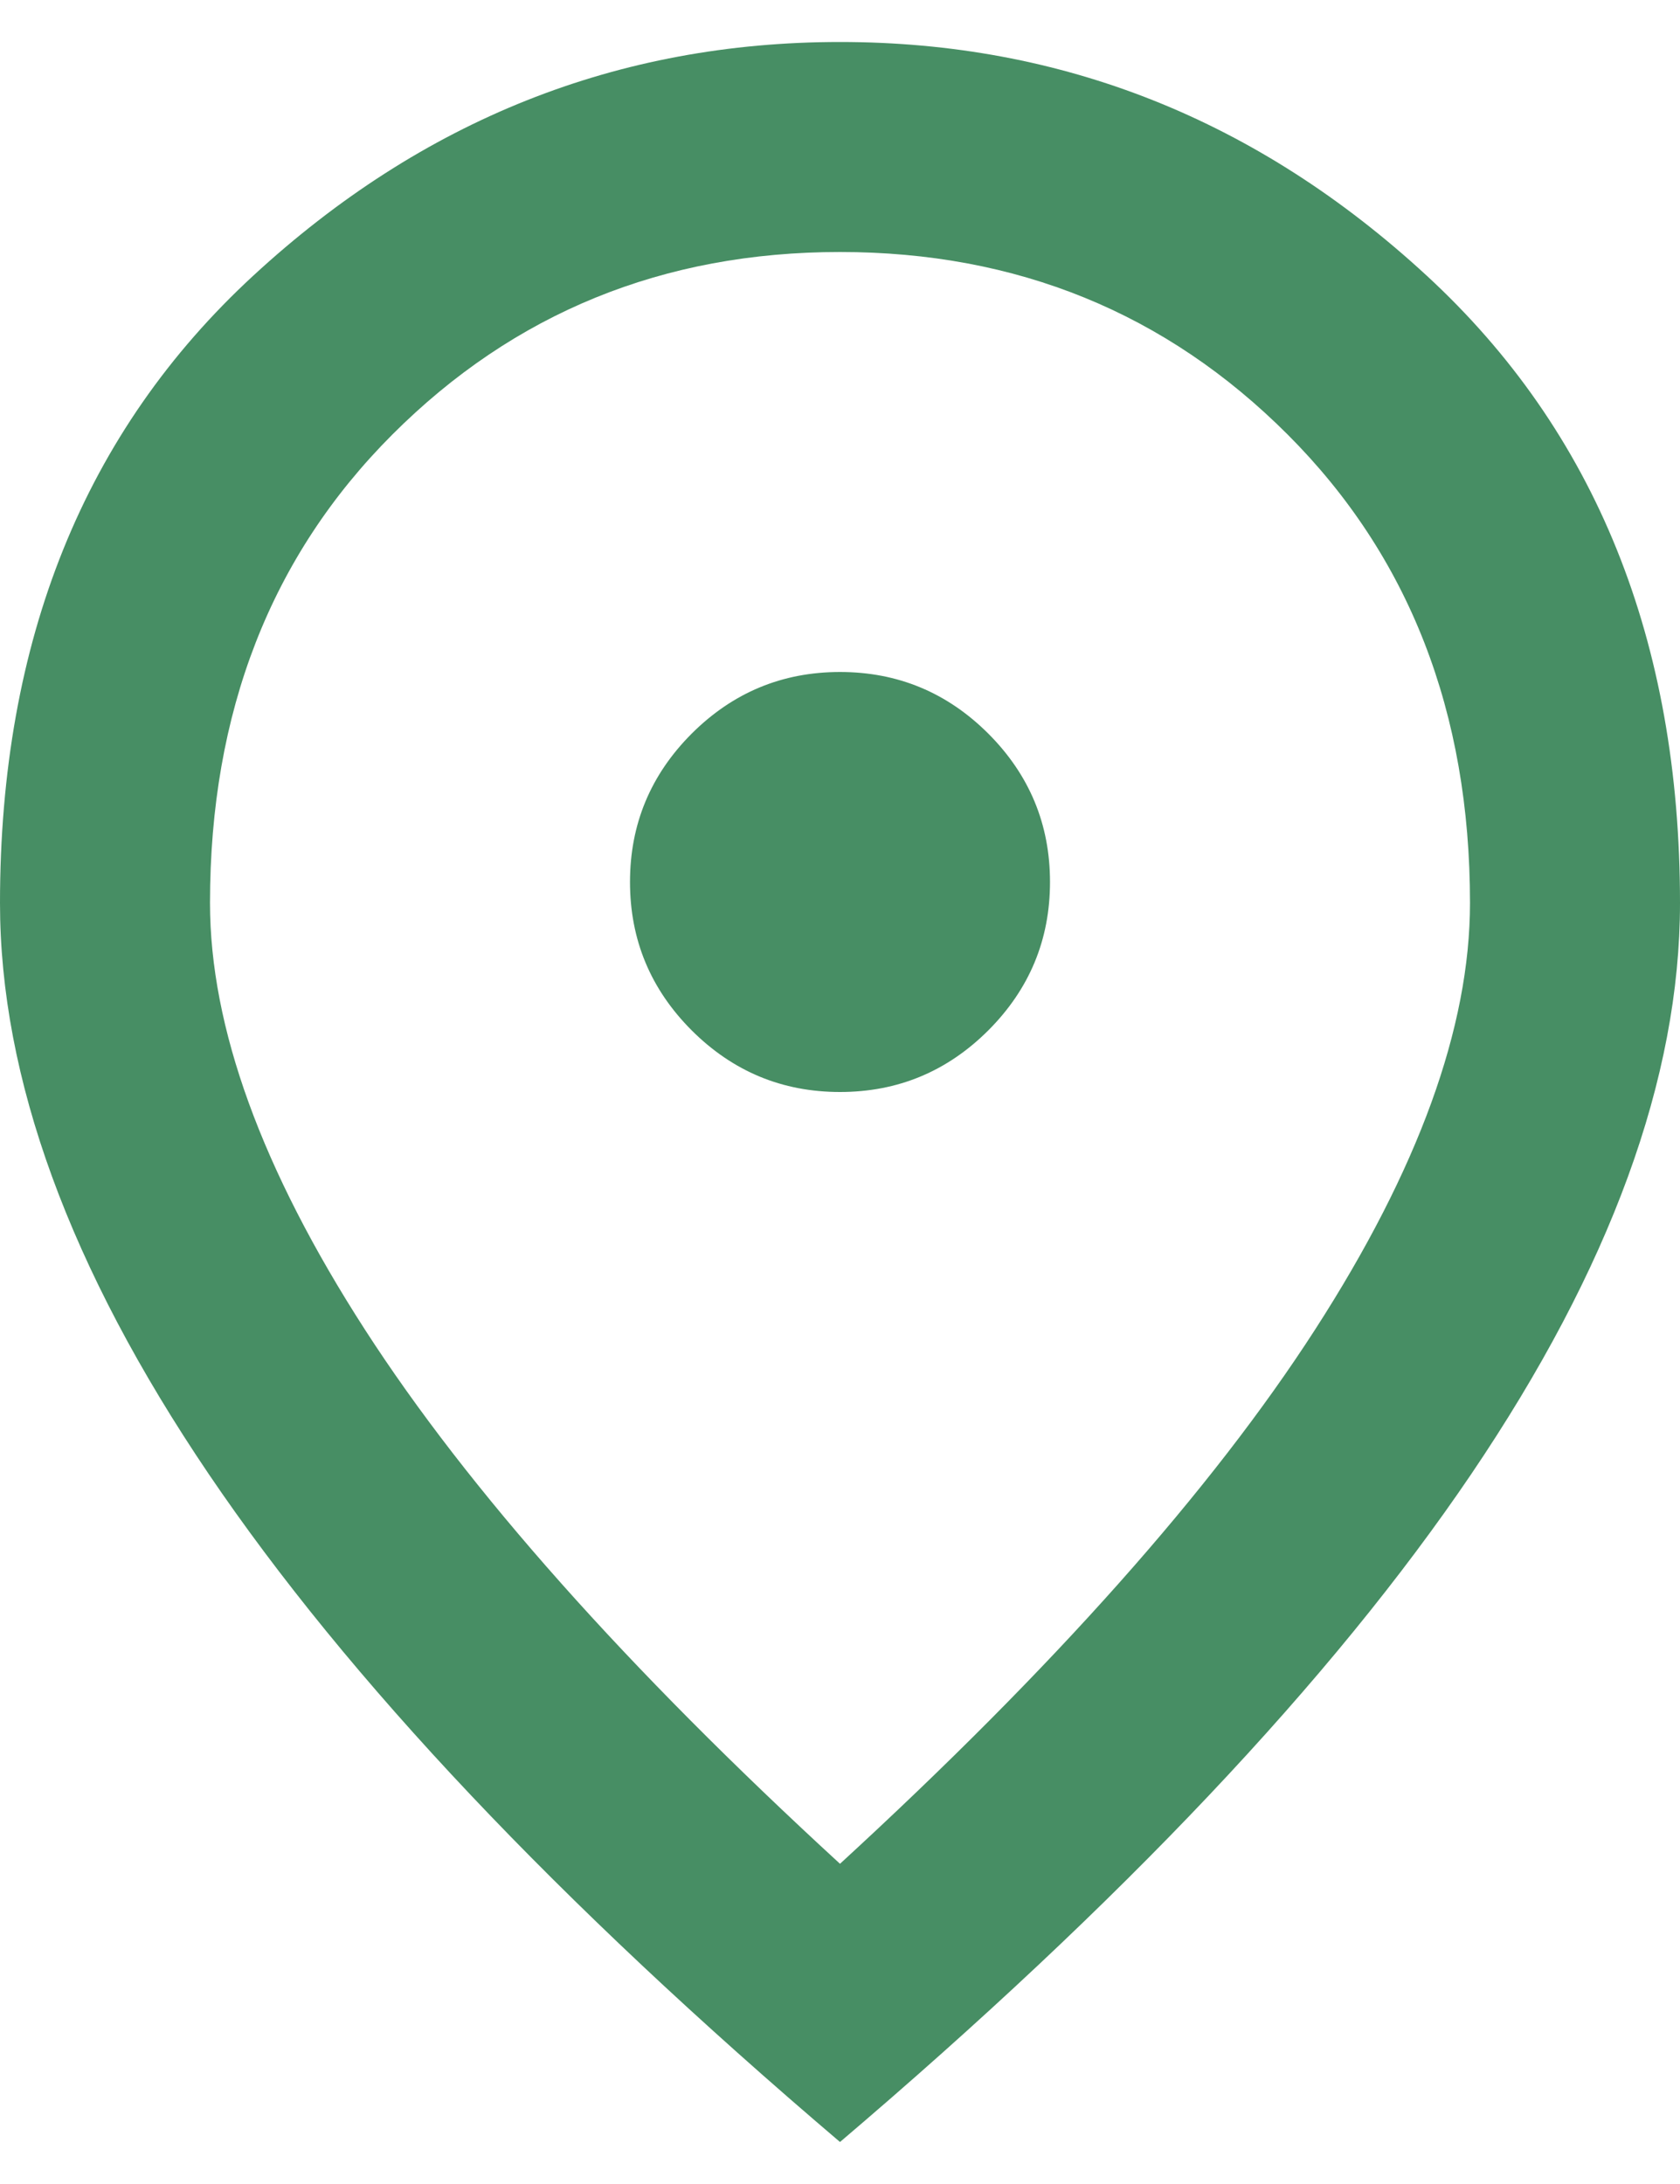 <svg width="20" height="26" viewBox="0 0 20 26" fill="none" xmlns="http://www.w3.org/2000/svg">
<path d="M10 13C10.688 13 11.276 12.755 11.766 12.266C12.255 11.776 12.5 11.188 12.5 10.5C12.5 9.812 12.255 9.224 11.766 8.734C11.276 8.245 10.688 8 10 8C9.312 8 8.724 8.245 8.234 8.734C7.745 9.224 7.5 9.812 7.5 10.5C7.5 11.188 7.745 11.776 8.234 12.266C8.724 12.755 9.312 13 10 13ZM10 22.188C12.542 19.854 14.427 17.734 15.656 15.828C16.885 13.922 17.5 12.229 17.5 10.75C17.5 8.479 16.776 6.62 15.328 5.172C13.88 3.724 12.104 3 10 3C7.896 3 6.12 3.724 4.672 5.172C3.224 6.62 2.5 8.479 2.5 10.75C2.5 12.229 3.115 13.922 4.344 15.828C5.573 17.734 7.458 19.854 10 22.188ZM10 25.5C6.646 22.646 4.141 19.995 2.484 17.547C0.828 15.099 0 12.833 0 10.75C0 7.625 1.005 5.135 3.016 3.281C5.026 1.427 7.354 0.5 10 0.5C12.646 0.5 14.974 1.427 16.984 3.281C18.995 5.135 20 7.625 20 10.75C20 12.833 19.172 15.099 17.516 17.547C15.859 19.995 13.354 22.646 10 25.5Z" fill="#478E64"/>
</svg>
